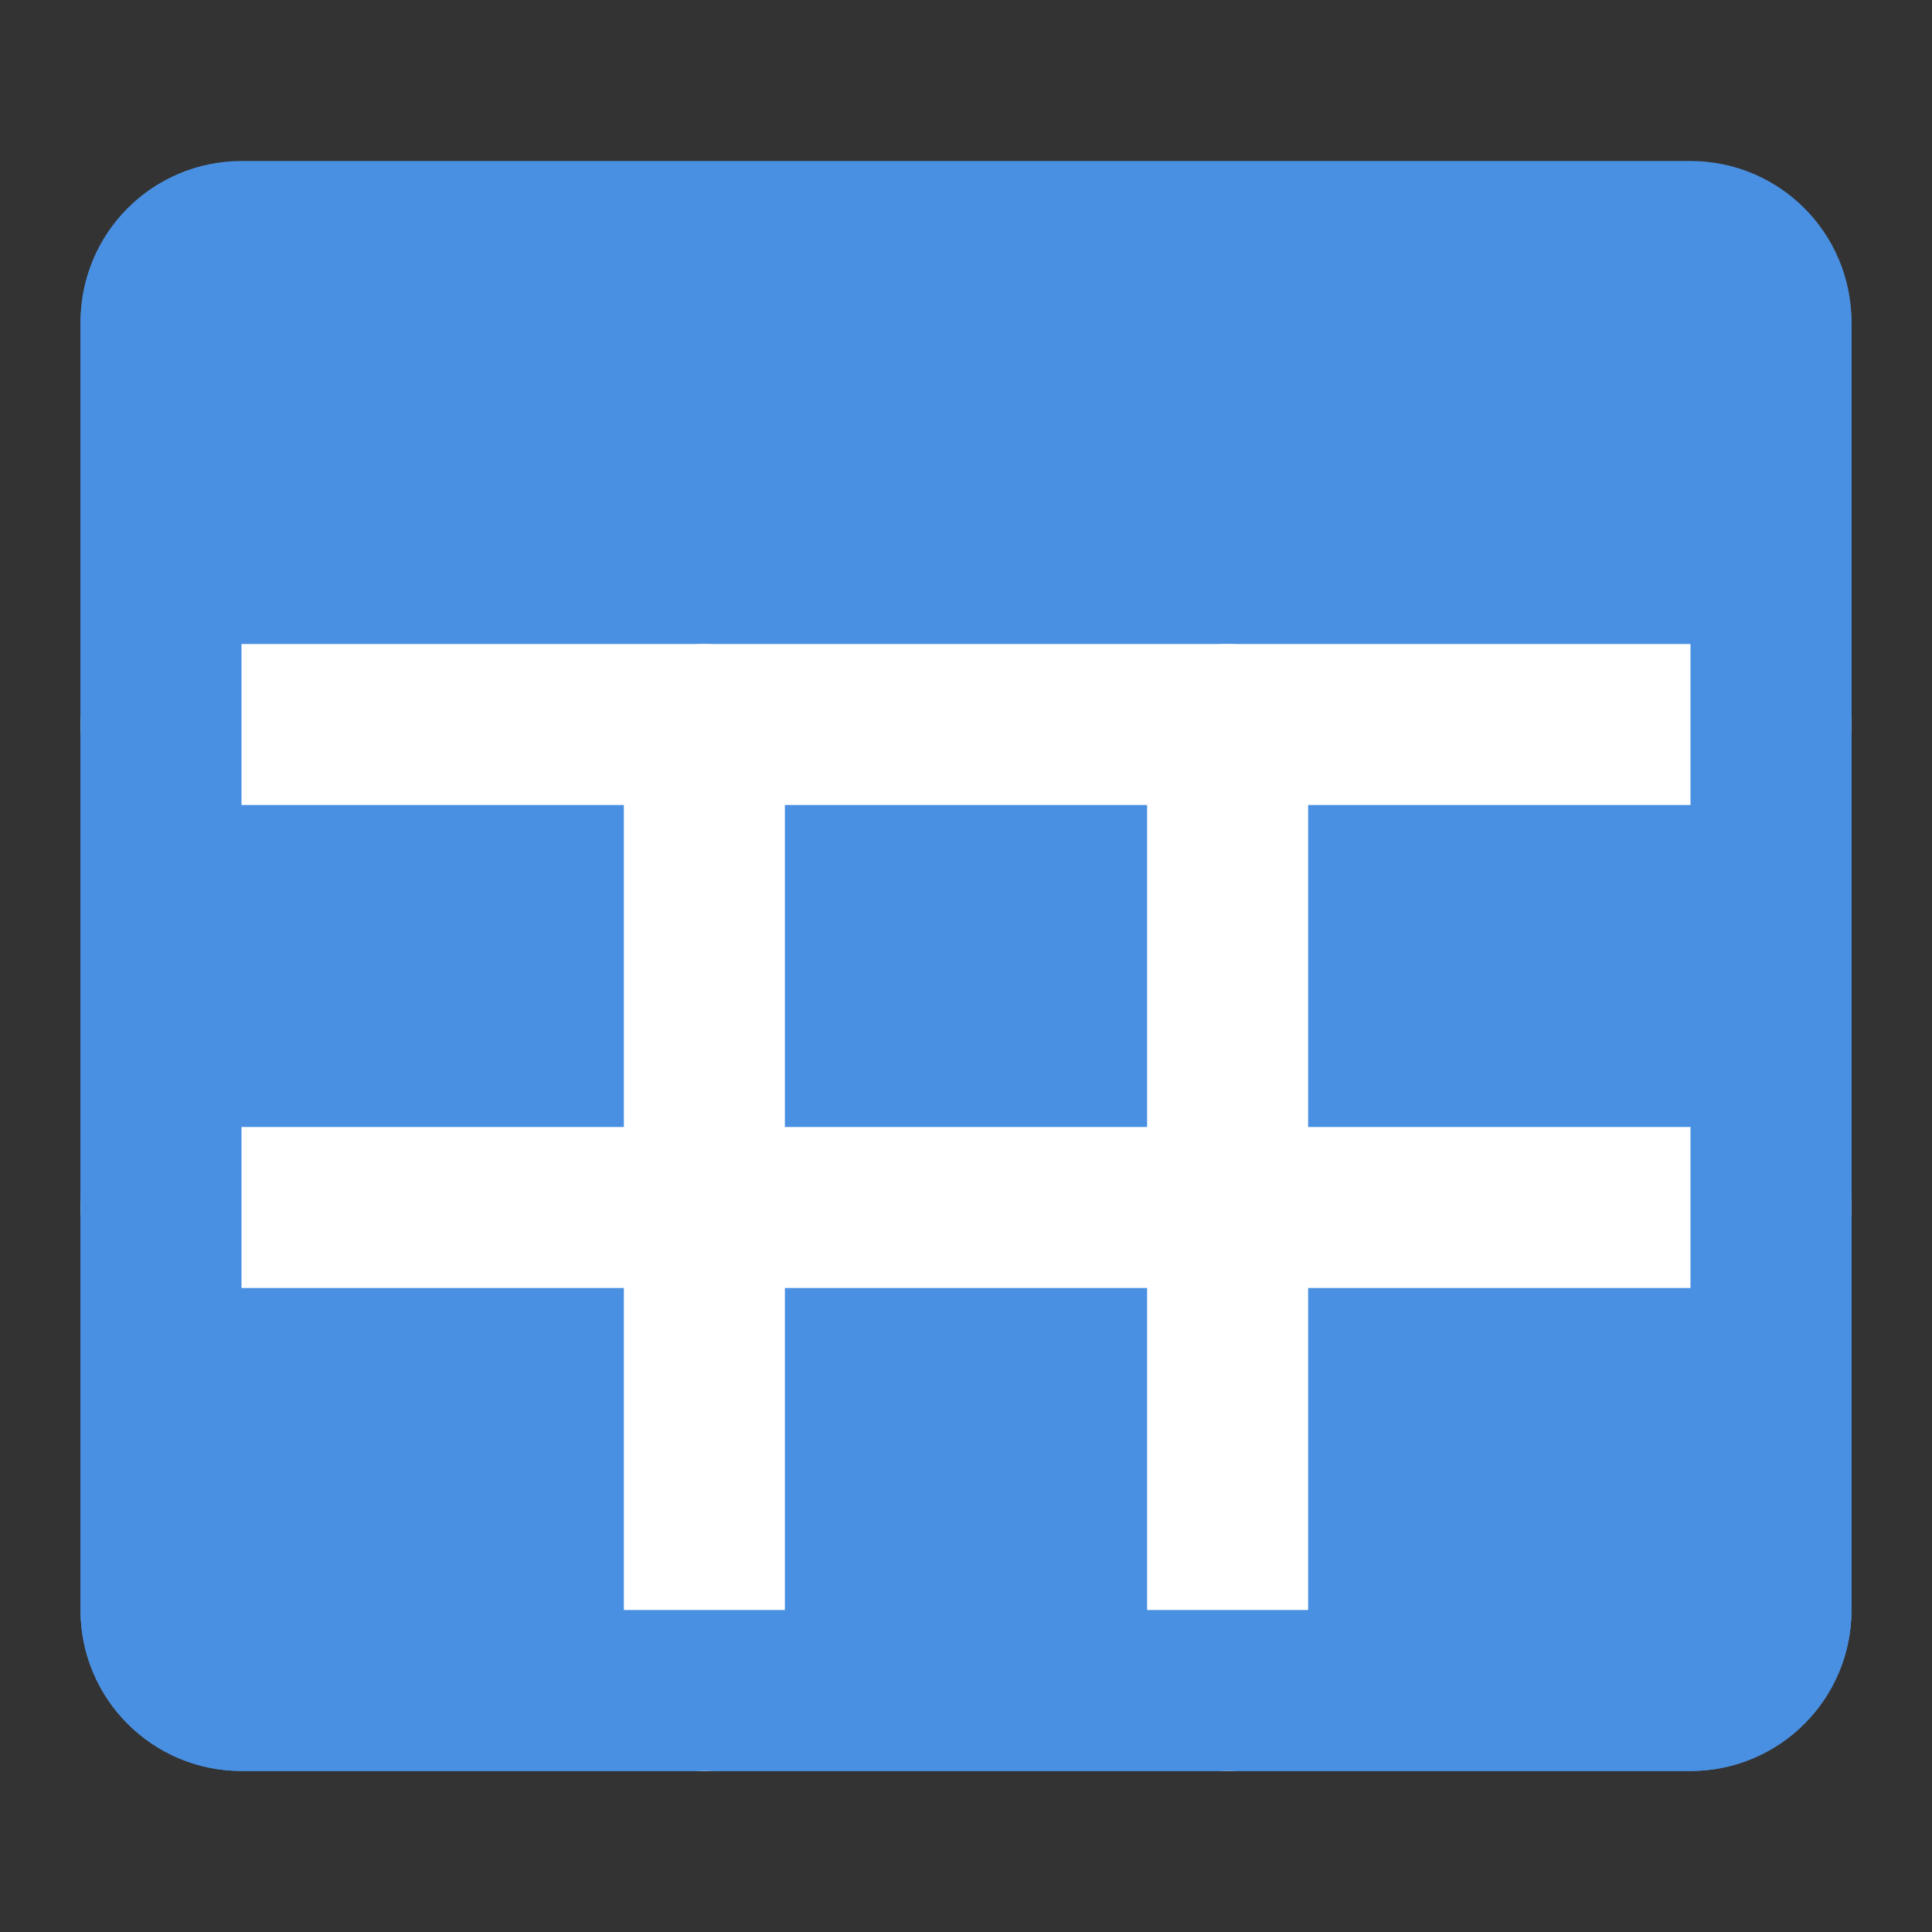 <?xml version="1.0" encoding="UTF-8"?><svg width="18" height="18" viewBox="0 0 48 48" fill="none" xmlns="http://www.w3.org/2000/svg"><rect x="0" y="0" width="48" height="48" fill="#333333" stroke="none"/><path d="M42 6H6C4.895 6 4 6.895 4 8V40C4 41.105 4.895 42 6 42H42C43.105 42 44 41.105 44 40V8C44 6.895 43.105 6 42 6Z" fill="#4a90e2" stroke="#4a90e2" stroke-width="4" stroke-linejoin="round"/><path d="M4 18H44" stroke="#FFF" stroke-width="4" stroke-linecap="round" stroke-linejoin="round"/><path d="M17.5 18V42" stroke="#FFF" stroke-width="4" stroke-linecap="round" stroke-linejoin="round"/><path d="M30.5 18V42" stroke="#FFF" stroke-width="4" stroke-linecap="round" stroke-linejoin="round"/><path d="M4 30H44" stroke="#FFF" stroke-width="4" stroke-linecap="round" stroke-linejoin="round"/><path d="M44 8V40C44 41.105 43.105 42 42 42H6C4.895 42 4 41.105 4 40V8" stroke="#4a90e2" stroke-width="4" stroke-linecap="round" stroke-linejoin="round"/></svg>
